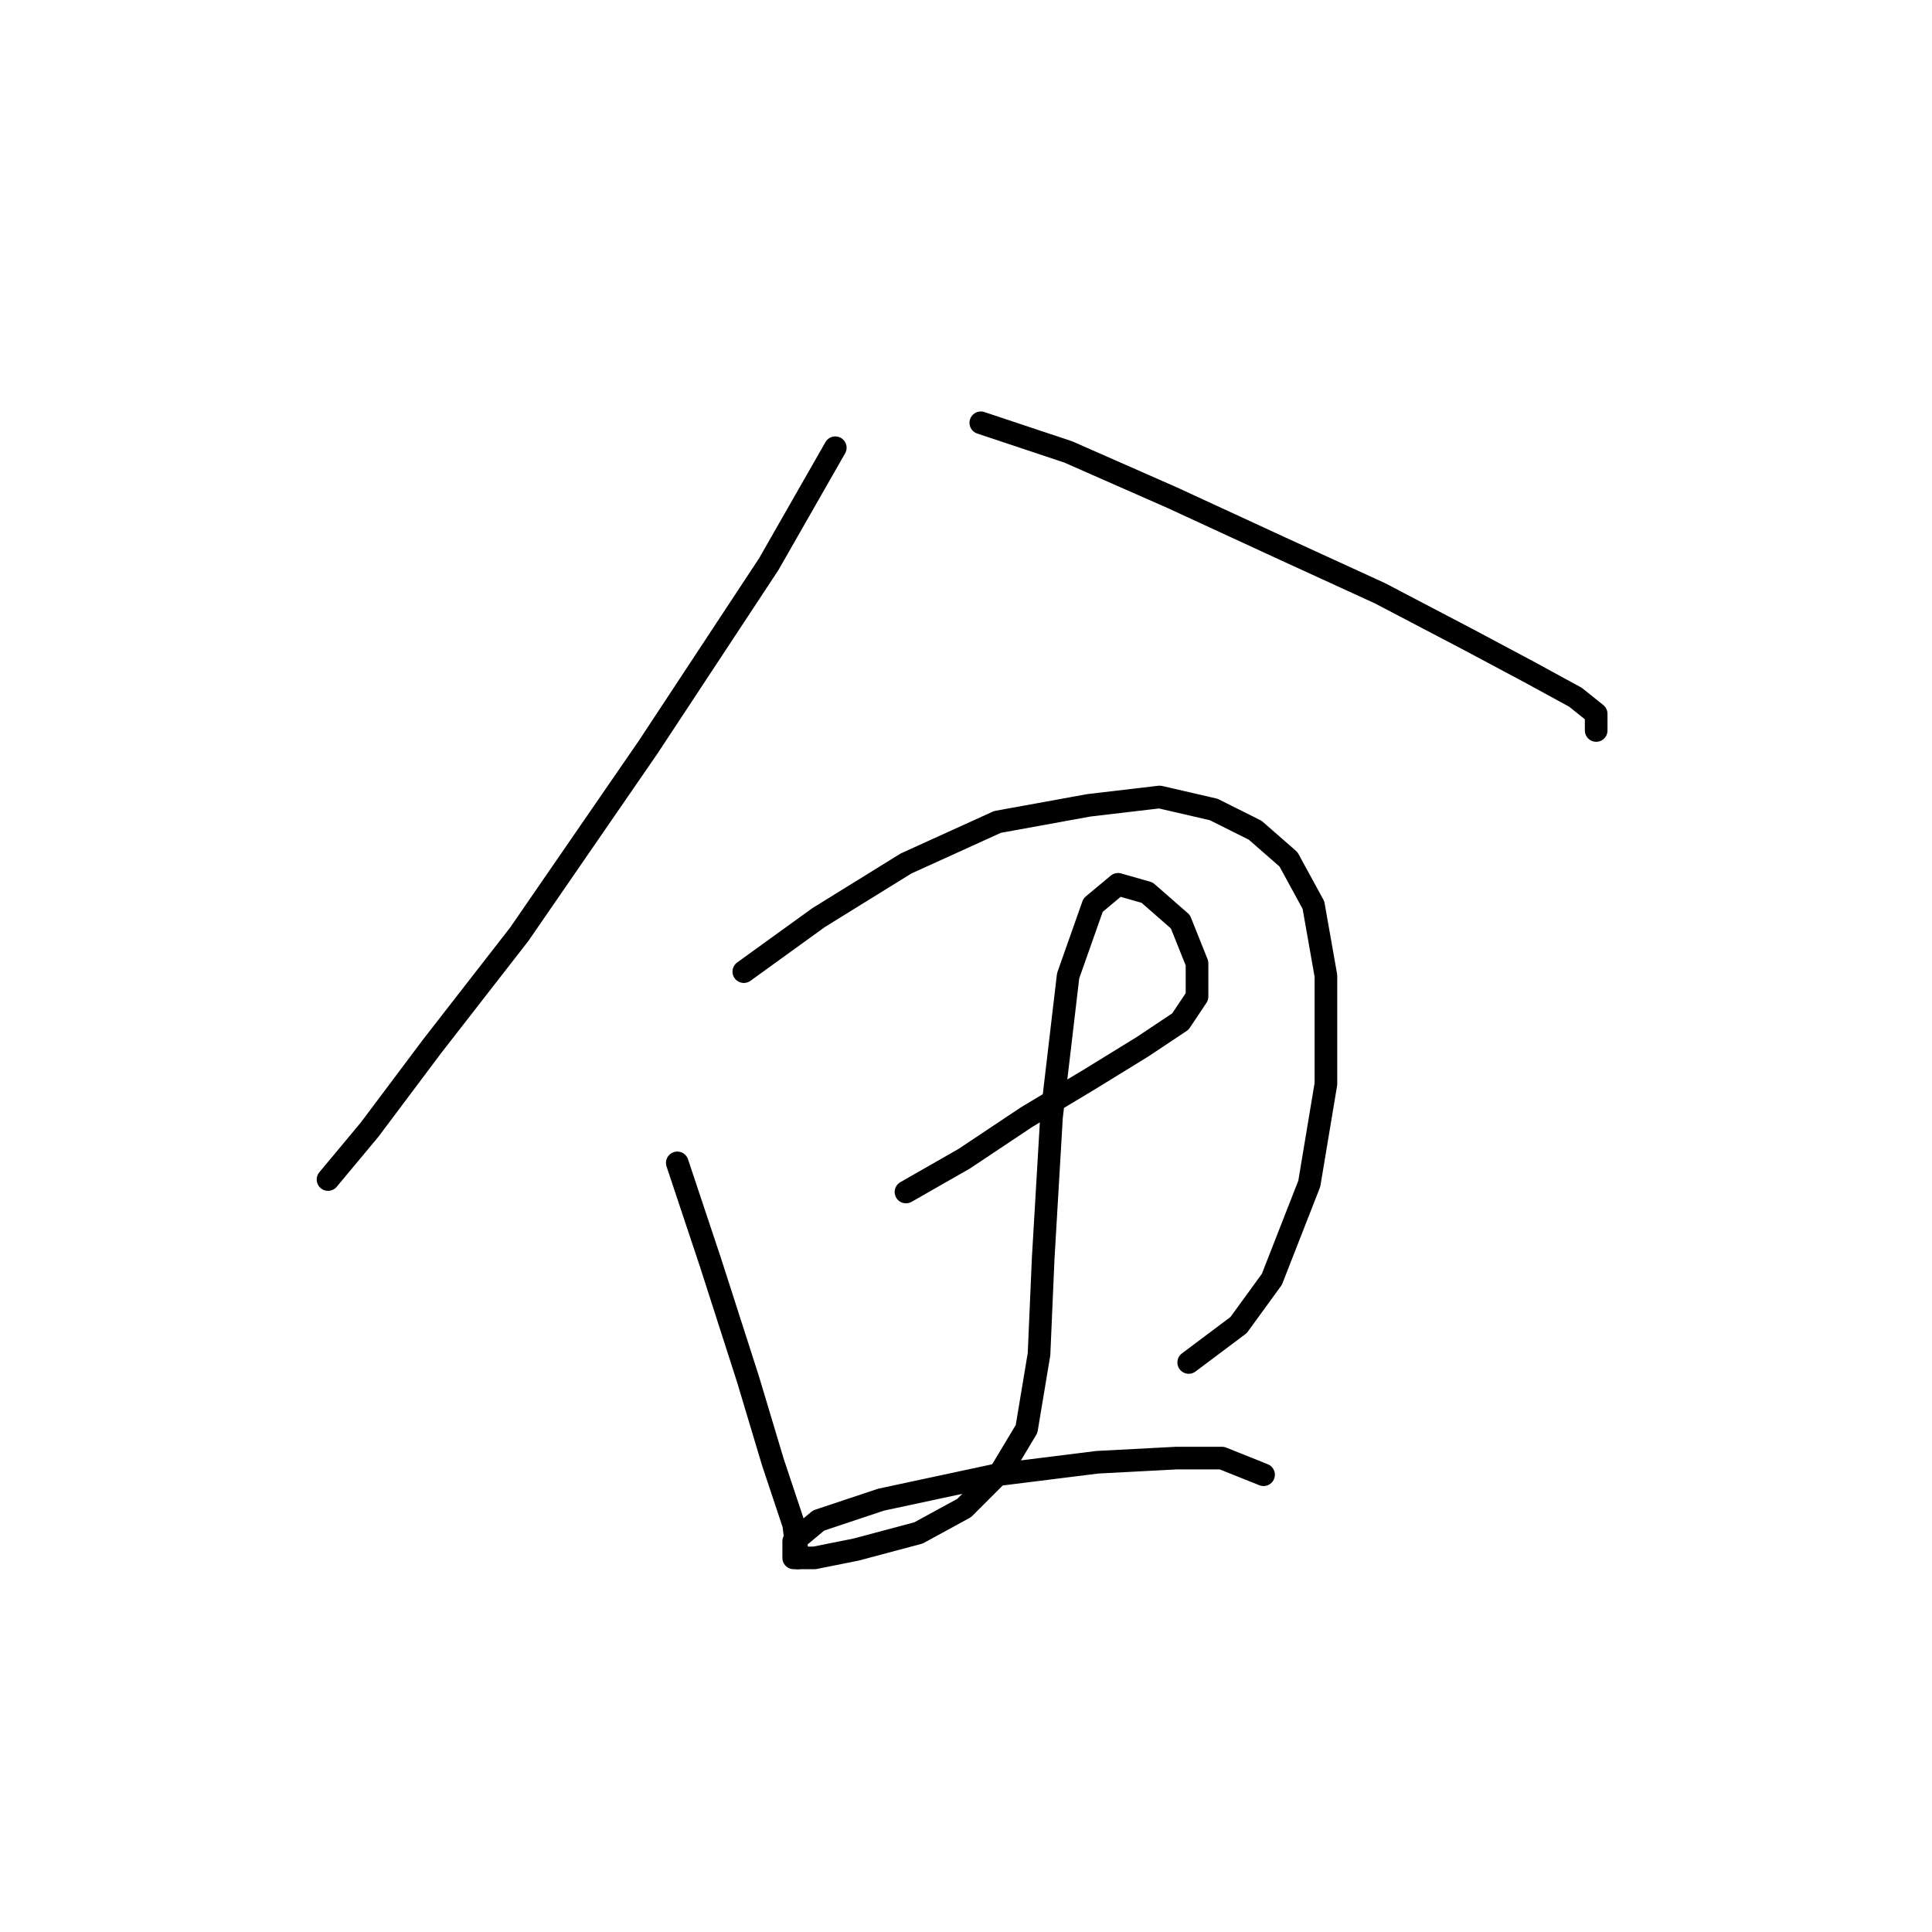 <?xml version="1.0" standalone="no"?>
    <svg width="256" height="256" xmlns="http://www.w3.org/2000/svg" version="1.1">
    <polyline stroke="black" stroke-width="3" stroke-linecap="round" fill="transparent" stroke-linejoin="round" points="110.68 59.327 101.865 74.754 85.888 98.995 68.809 123.787 57.239 138.663 48.975 149.681 43.465 156.293 43.465 156.293 " />
        <polyline stroke="black" stroke-width="3" stroke-linecap="round" fill="transparent" stroke-linejoin="round" points="129.963 56.022 141.533 59.878 155.306 65.939 169.63 72.55 182.853 78.61 194.423 84.671 202.687 89.078 208.747 92.384 211.502 94.587 211.502 96.791 211.502 96.791 " />
        <polyline stroke="black" stroke-width="3" stroke-linecap="round" fill="transparent" stroke-linejoin="round" points="89.744 154.089 94.152 167.311 99.11 182.738 102.416 193.757 105.171 202.021 105.721 206.428 105.721 206.428 105.721 206.428 " />
        <polyline stroke="black" stroke-width="3" stroke-linecap="round" fill="transparent" stroke-linejoin="round" points="98.559 128.746 108.476 121.583 120.046 114.421 132.167 108.912 144.287 106.708 153.653 105.606 160.815 107.259 166.325 110.014 170.732 113.87 174.038 119.931 175.691 129.297 175.691 143.621 173.487 156.844 168.529 169.515 164.121 175.576 157.51 180.534 157.51 180.534 " />
        <polyline stroke="black" stroke-width="3" stroke-linecap="round" fill="transparent" stroke-linejoin="round" points="120.046 157.946 127.759 153.538 136.023 148.029 144.287 143.07 151.449 138.663 156.408 135.357 158.612 132.051 158.612 127.644 156.408 122.134 152 118.278 148.144 117.176 144.838 119.931 141.533 129.297 139.329 148.029 138.227 166.761 137.676 179.432 136.023 189.349 132.718 194.858 127.759 199.817 121.699 203.123 113.435 205.326 107.925 206.428 105.171 206.428 105.171 204.224 108.476 201.47 116.74 198.715 132.167 195.409 145.389 193.757 155.857 193.206 161.917 193.206 167.427 195.409 167.427 195.409 " />
        </svg>